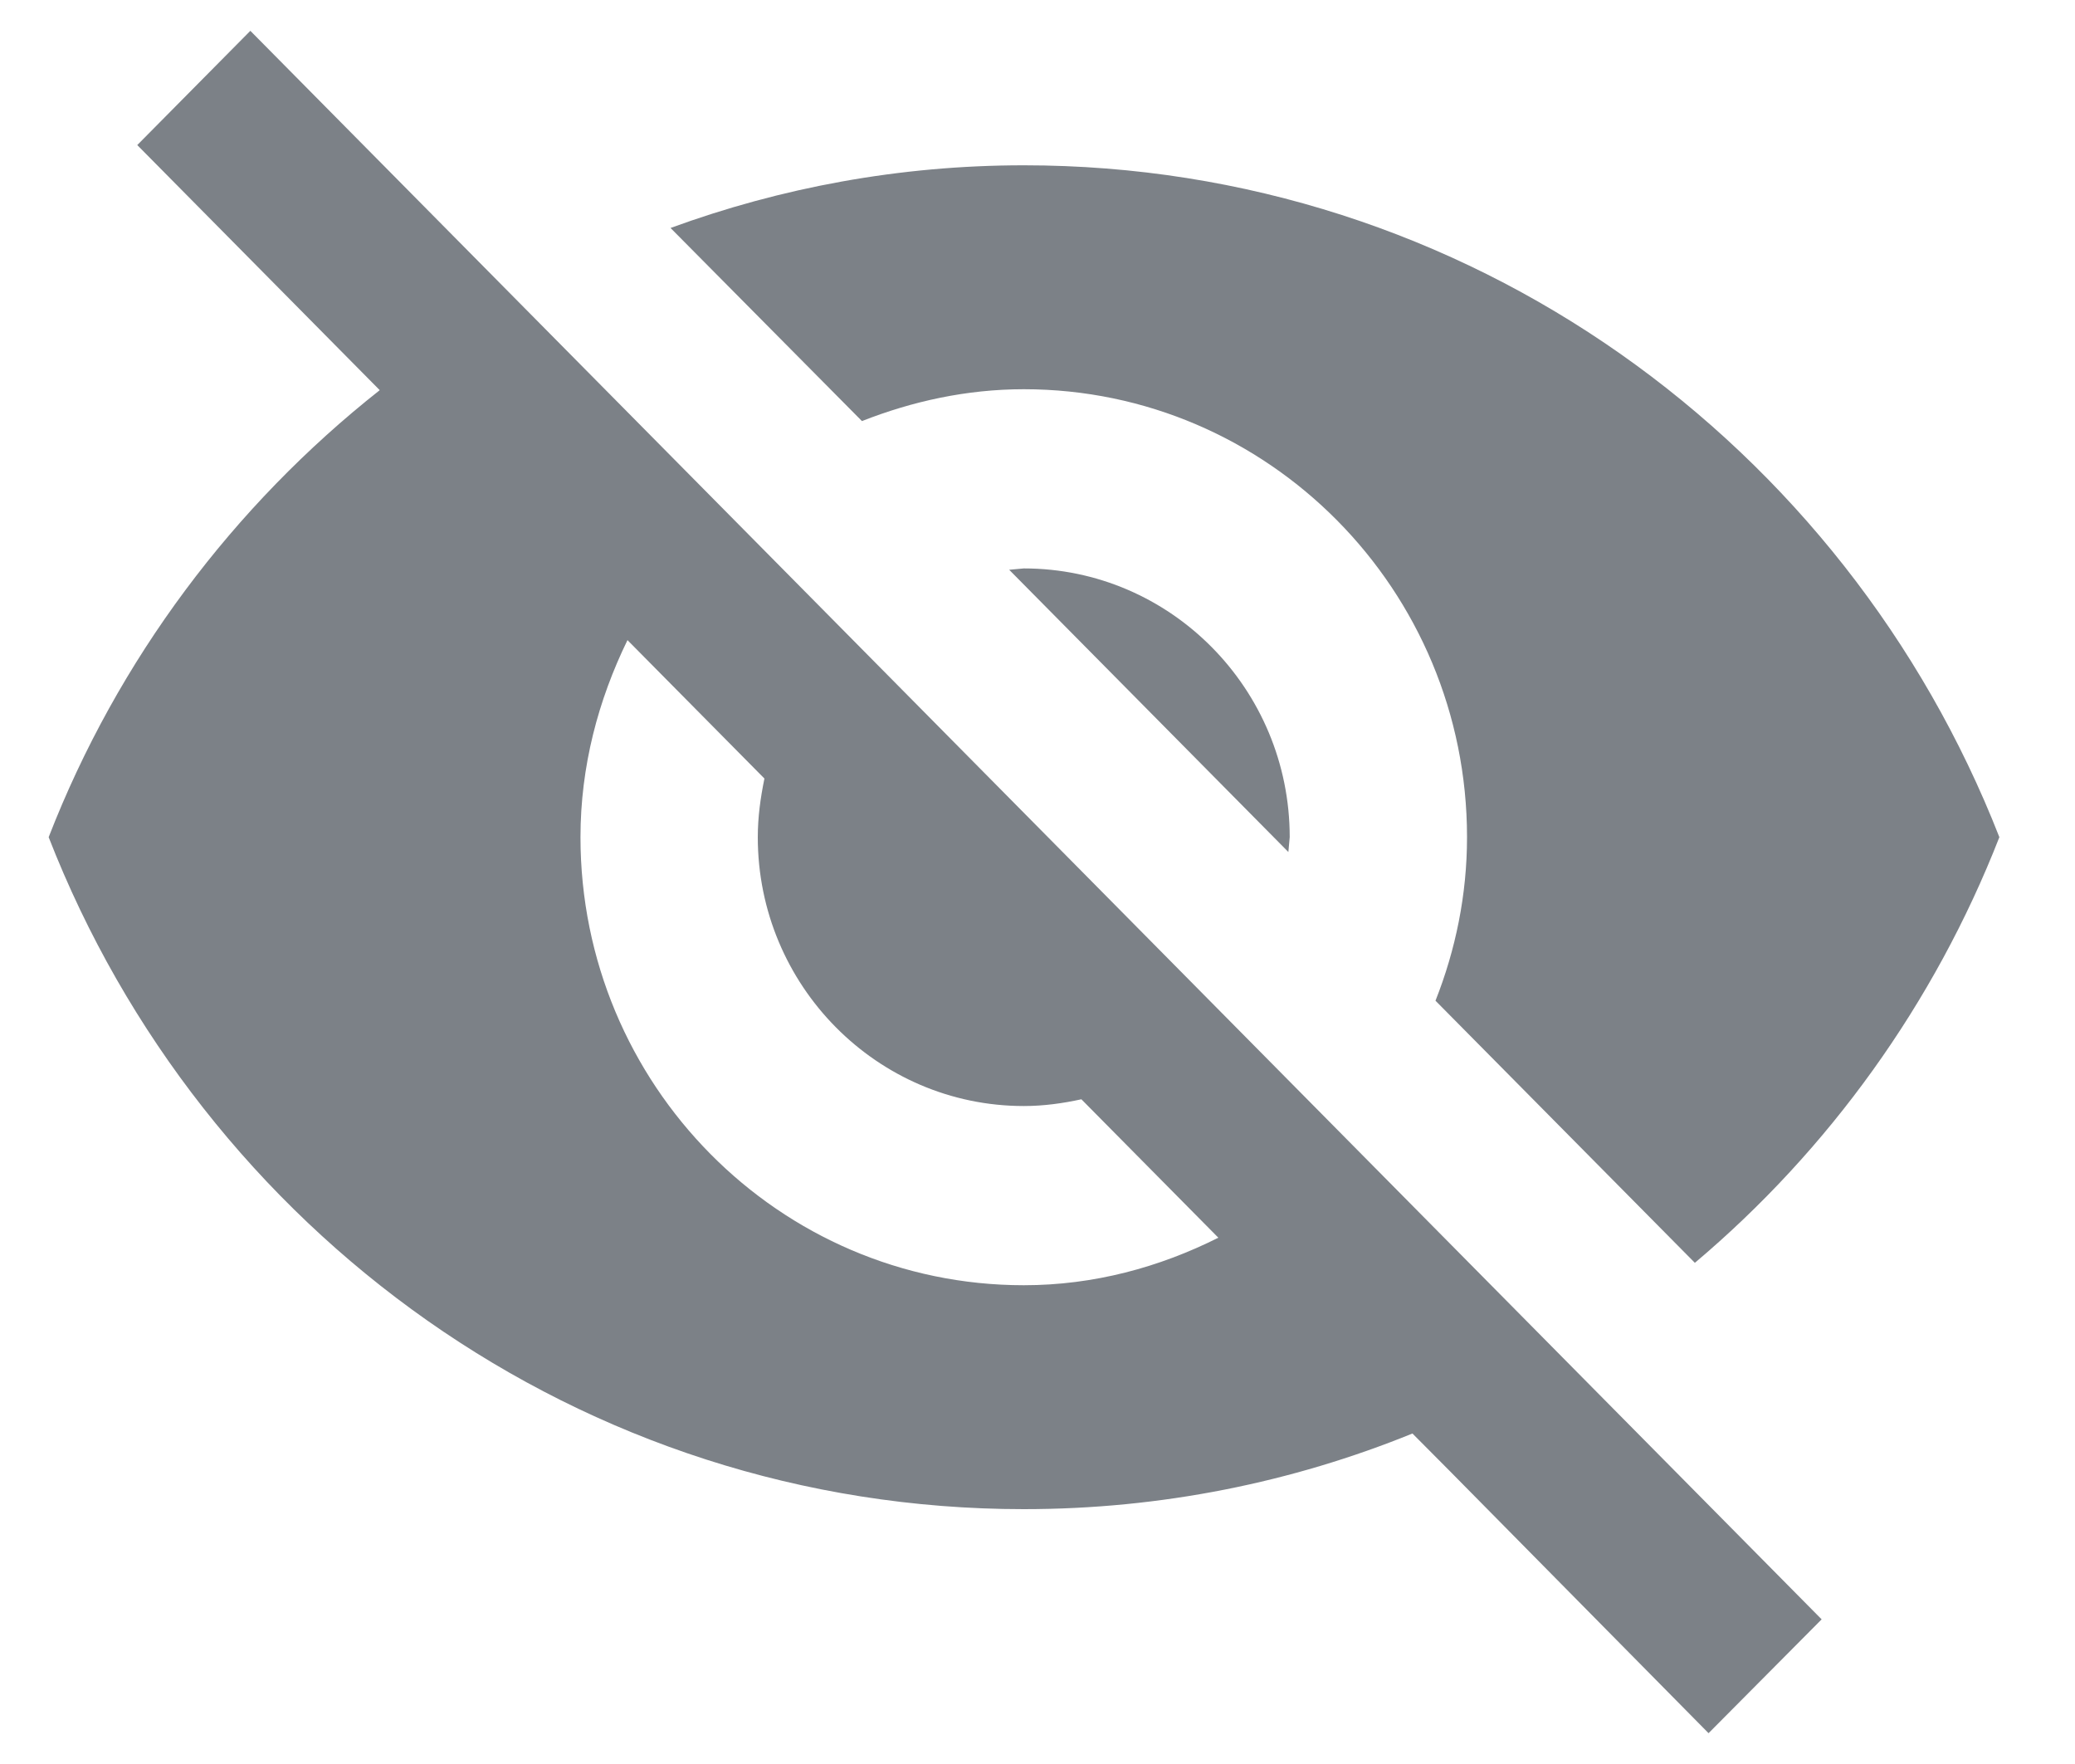 <svg width="20" height="17" viewBox="0 0 20 17" fill="none" xmlns="http://www.w3.org/2000/svg">
<path d="M9.727 5.491L12.418 8.211L12.431 8.068C12.431 6.639 11.282 5.478 9.868 5.478L9.727 5.491Z" fill="#7C8187"/>
<path d="M9.868 3.751C12.226 3.751 14.14 5.685 14.14 8.068C14.14 8.625 14.029 9.156 13.836 9.644L16.336 12.17C17.626 11.082 18.643 9.674 19.271 8.068C17.788 4.278 14.144 1.593 9.868 1.593C8.671 1.593 7.526 1.808 6.463 2.197L8.308 4.058C8.791 3.868 9.316 3.751 9.868 3.751Z" fill="#7C8187"/>
<path d="M1.323 1.398L3.271 3.367L3.66 3.76C2.25 4.874 1.135 6.354 0.469 8.068C1.947 11.859 5.595 14.544 9.868 14.544C11.192 14.544 12.457 14.285 13.614 13.815L13.978 14.181L16.468 16.703L17.558 15.606L2.413 0.297L1.323 1.398ZM6.048 6.169L7.368 7.503C7.33 7.688 7.304 7.874 7.304 8.068C7.304 9.497 8.454 10.659 9.868 10.659C10.06 10.659 10.244 10.633 10.423 10.594L11.743 11.928C11.175 12.213 10.543 12.386 9.868 12.386C7.509 12.386 5.595 10.451 5.595 8.068C5.595 7.386 5.766 6.747 6.048 6.169Z" fill="#7C8187"/>
</svg>
